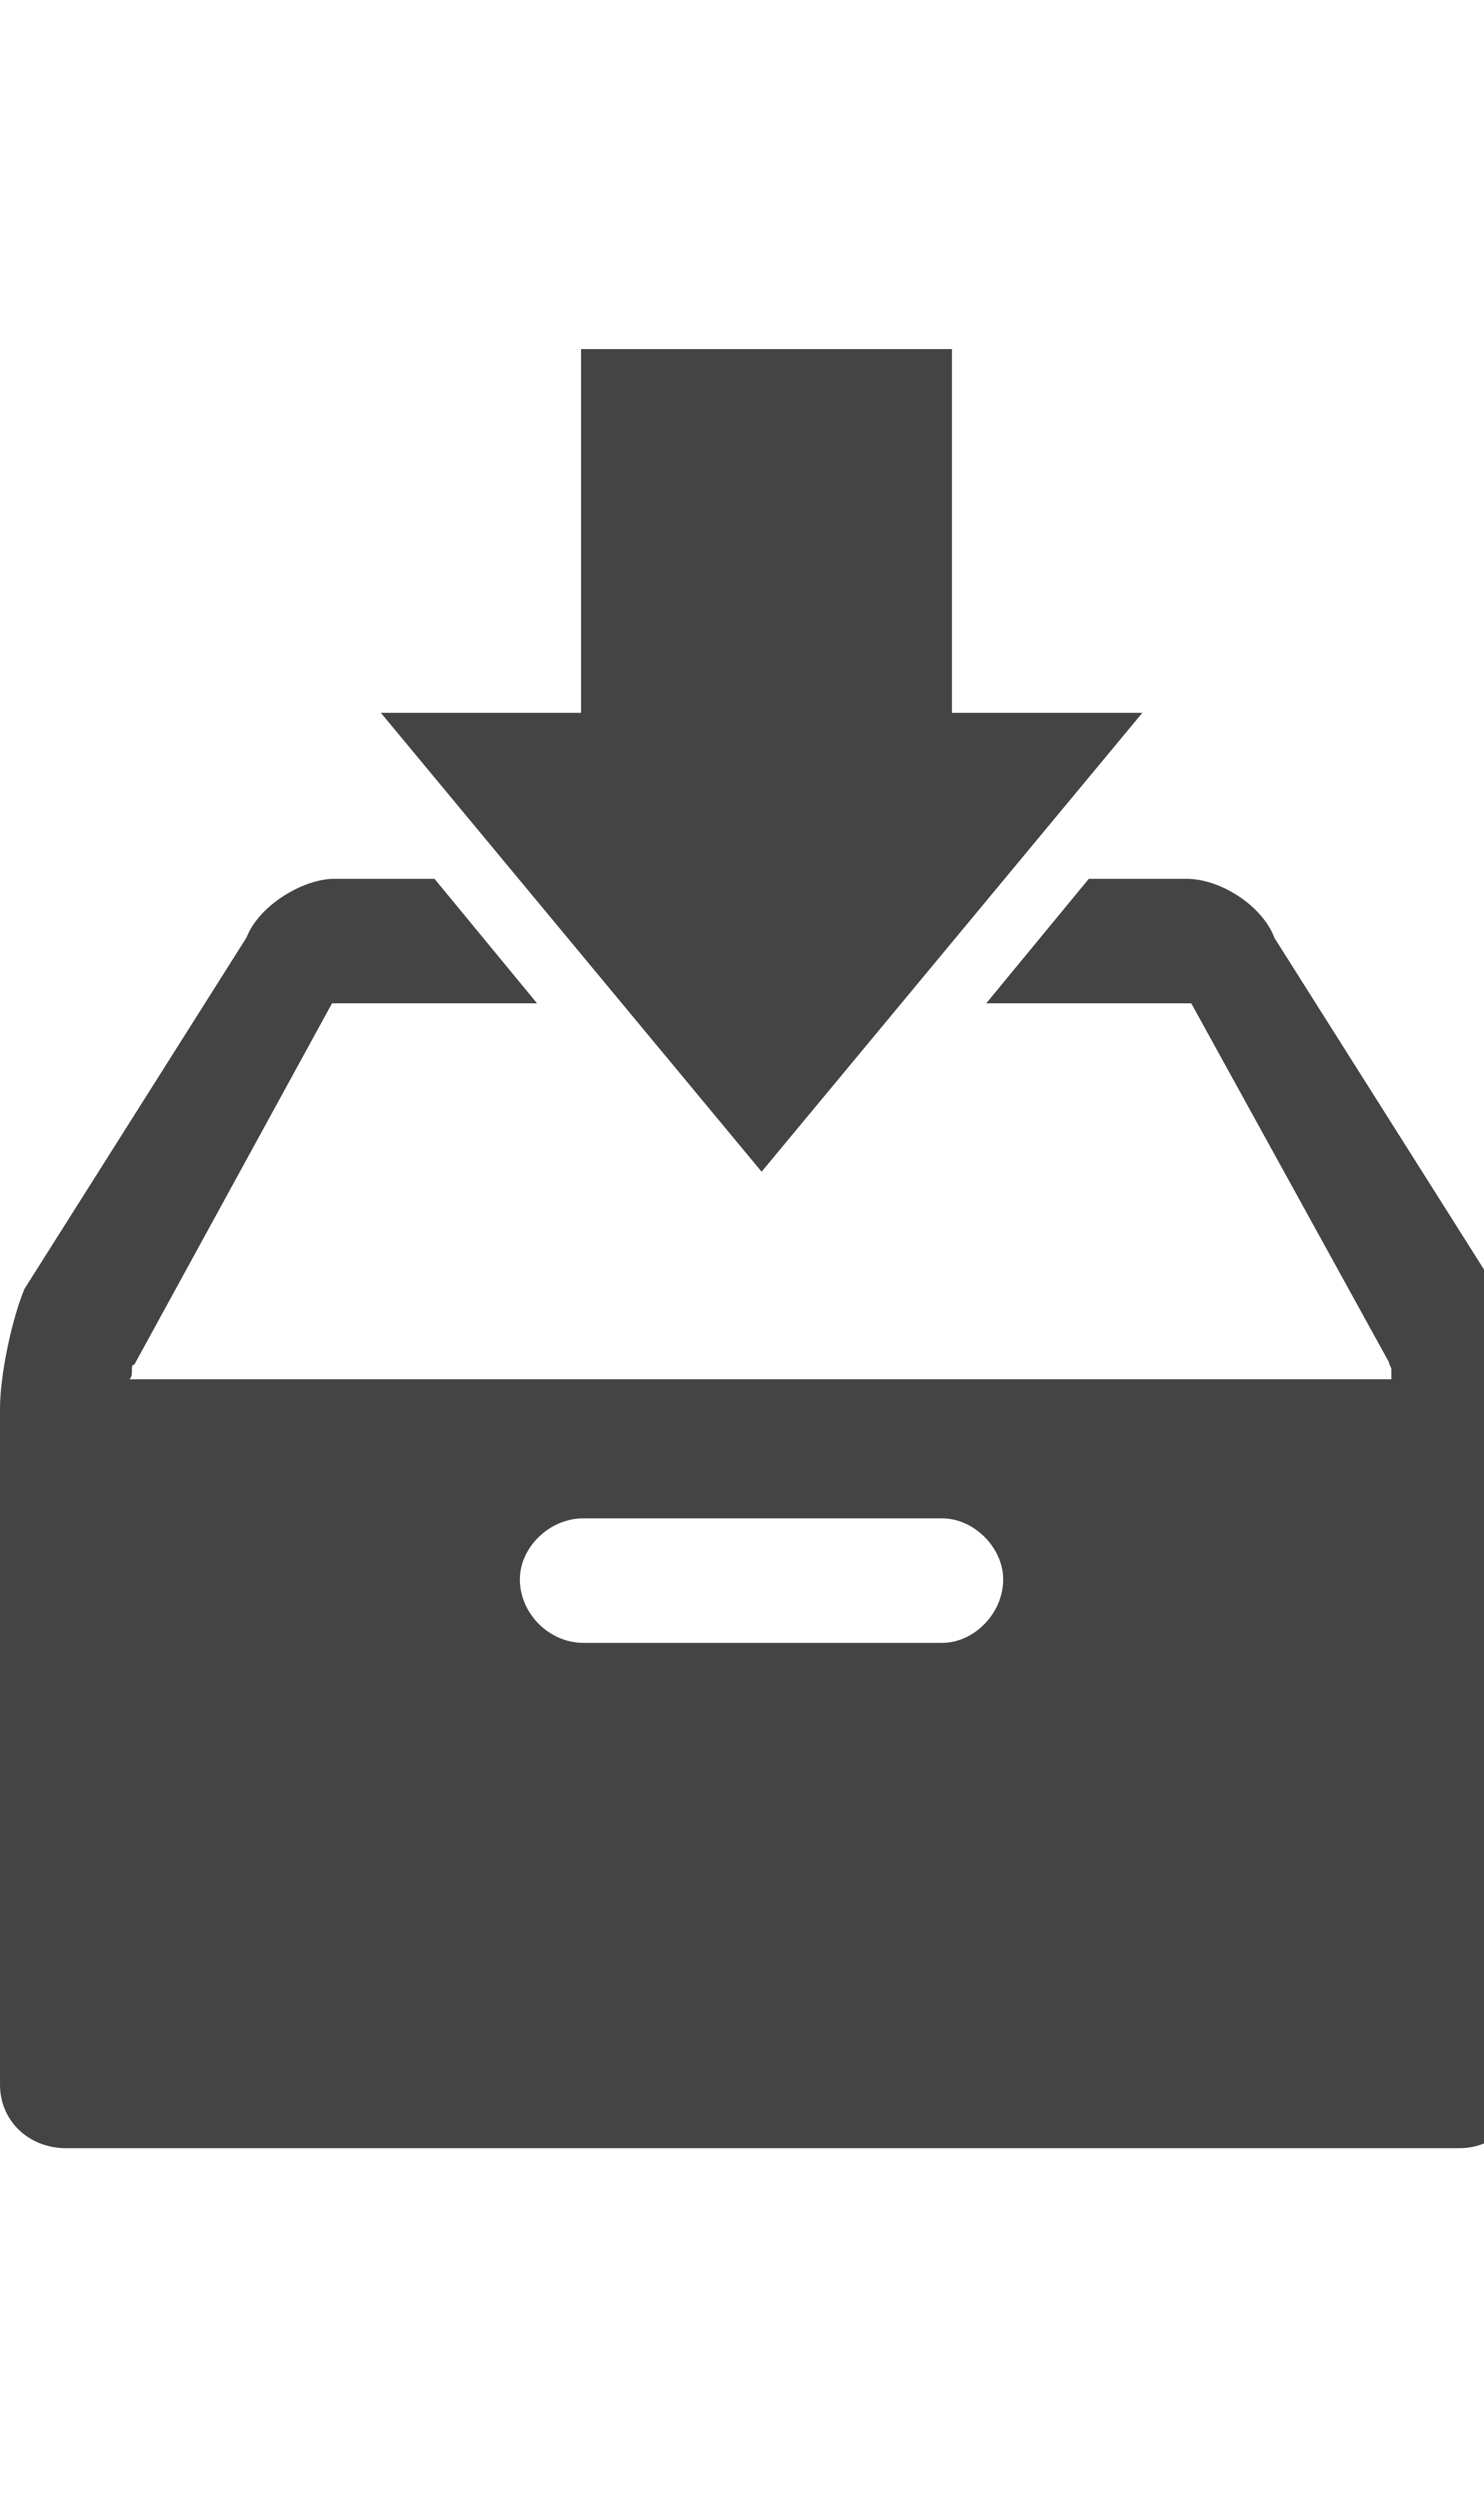 <?xml version="1.0" encoding="utf-8"?>
<!-- Generated by IcoMoon.io -->
<!DOCTYPE svg PUBLIC "-//W3C//DTD SVG 1.1//EN" "http://www.w3.org/Graphics/SVG/1.1/DTD/svg11.dtd">
<svg version="1.1" xmlns="http://www.w3.org/2000/svg" xmlns:xlink="http://www.w3.org/1999/xlink" width="19" height="32" viewBox="0 0 19 32">
<path fill="#444444" d="M12.188 4.469v4.656h2.438l-4.875 5.875-4.875-5.875h2.563v-4.656h4.75zM16.313 12l2.844 4.5c0.156 0.375 0.344 1.094 0.344 1.531v8.656c0 0.469-0.375 0.813-0.813 0.813h-17.844c-0.469 0-0.844-0.344-0.844-0.813v-8.656c0-0.438 0.156-1.156 0.313-1.531l2.844-4.5c0.156-0.406 0.719-0.75 1.125-0.75h1.281l1.313 1.594h-2.625l-2.531 4.625c-0.031 0-0.031 0.031-0.031 0.063 0 0.063 0 0.094-0.031 0.125h16.156v-0.125c0-0.031-0.031-0.063-0.031-0.094l-2.531-4.594h-2.625l1.313-1.594h1.25c0.438 0 0.969 0.344 1.125 0.75zM7.469 21.031h4.594c0.406 0 0.781-0.375 0.781-0.813 0-0.406-0.375-0.781-0.781-0.781h-4.594c-0.438 0-0.813 0.375-0.813 0.781 0 0.438 0.375 0.813 0.813 0.813z"></path>
</svg>
